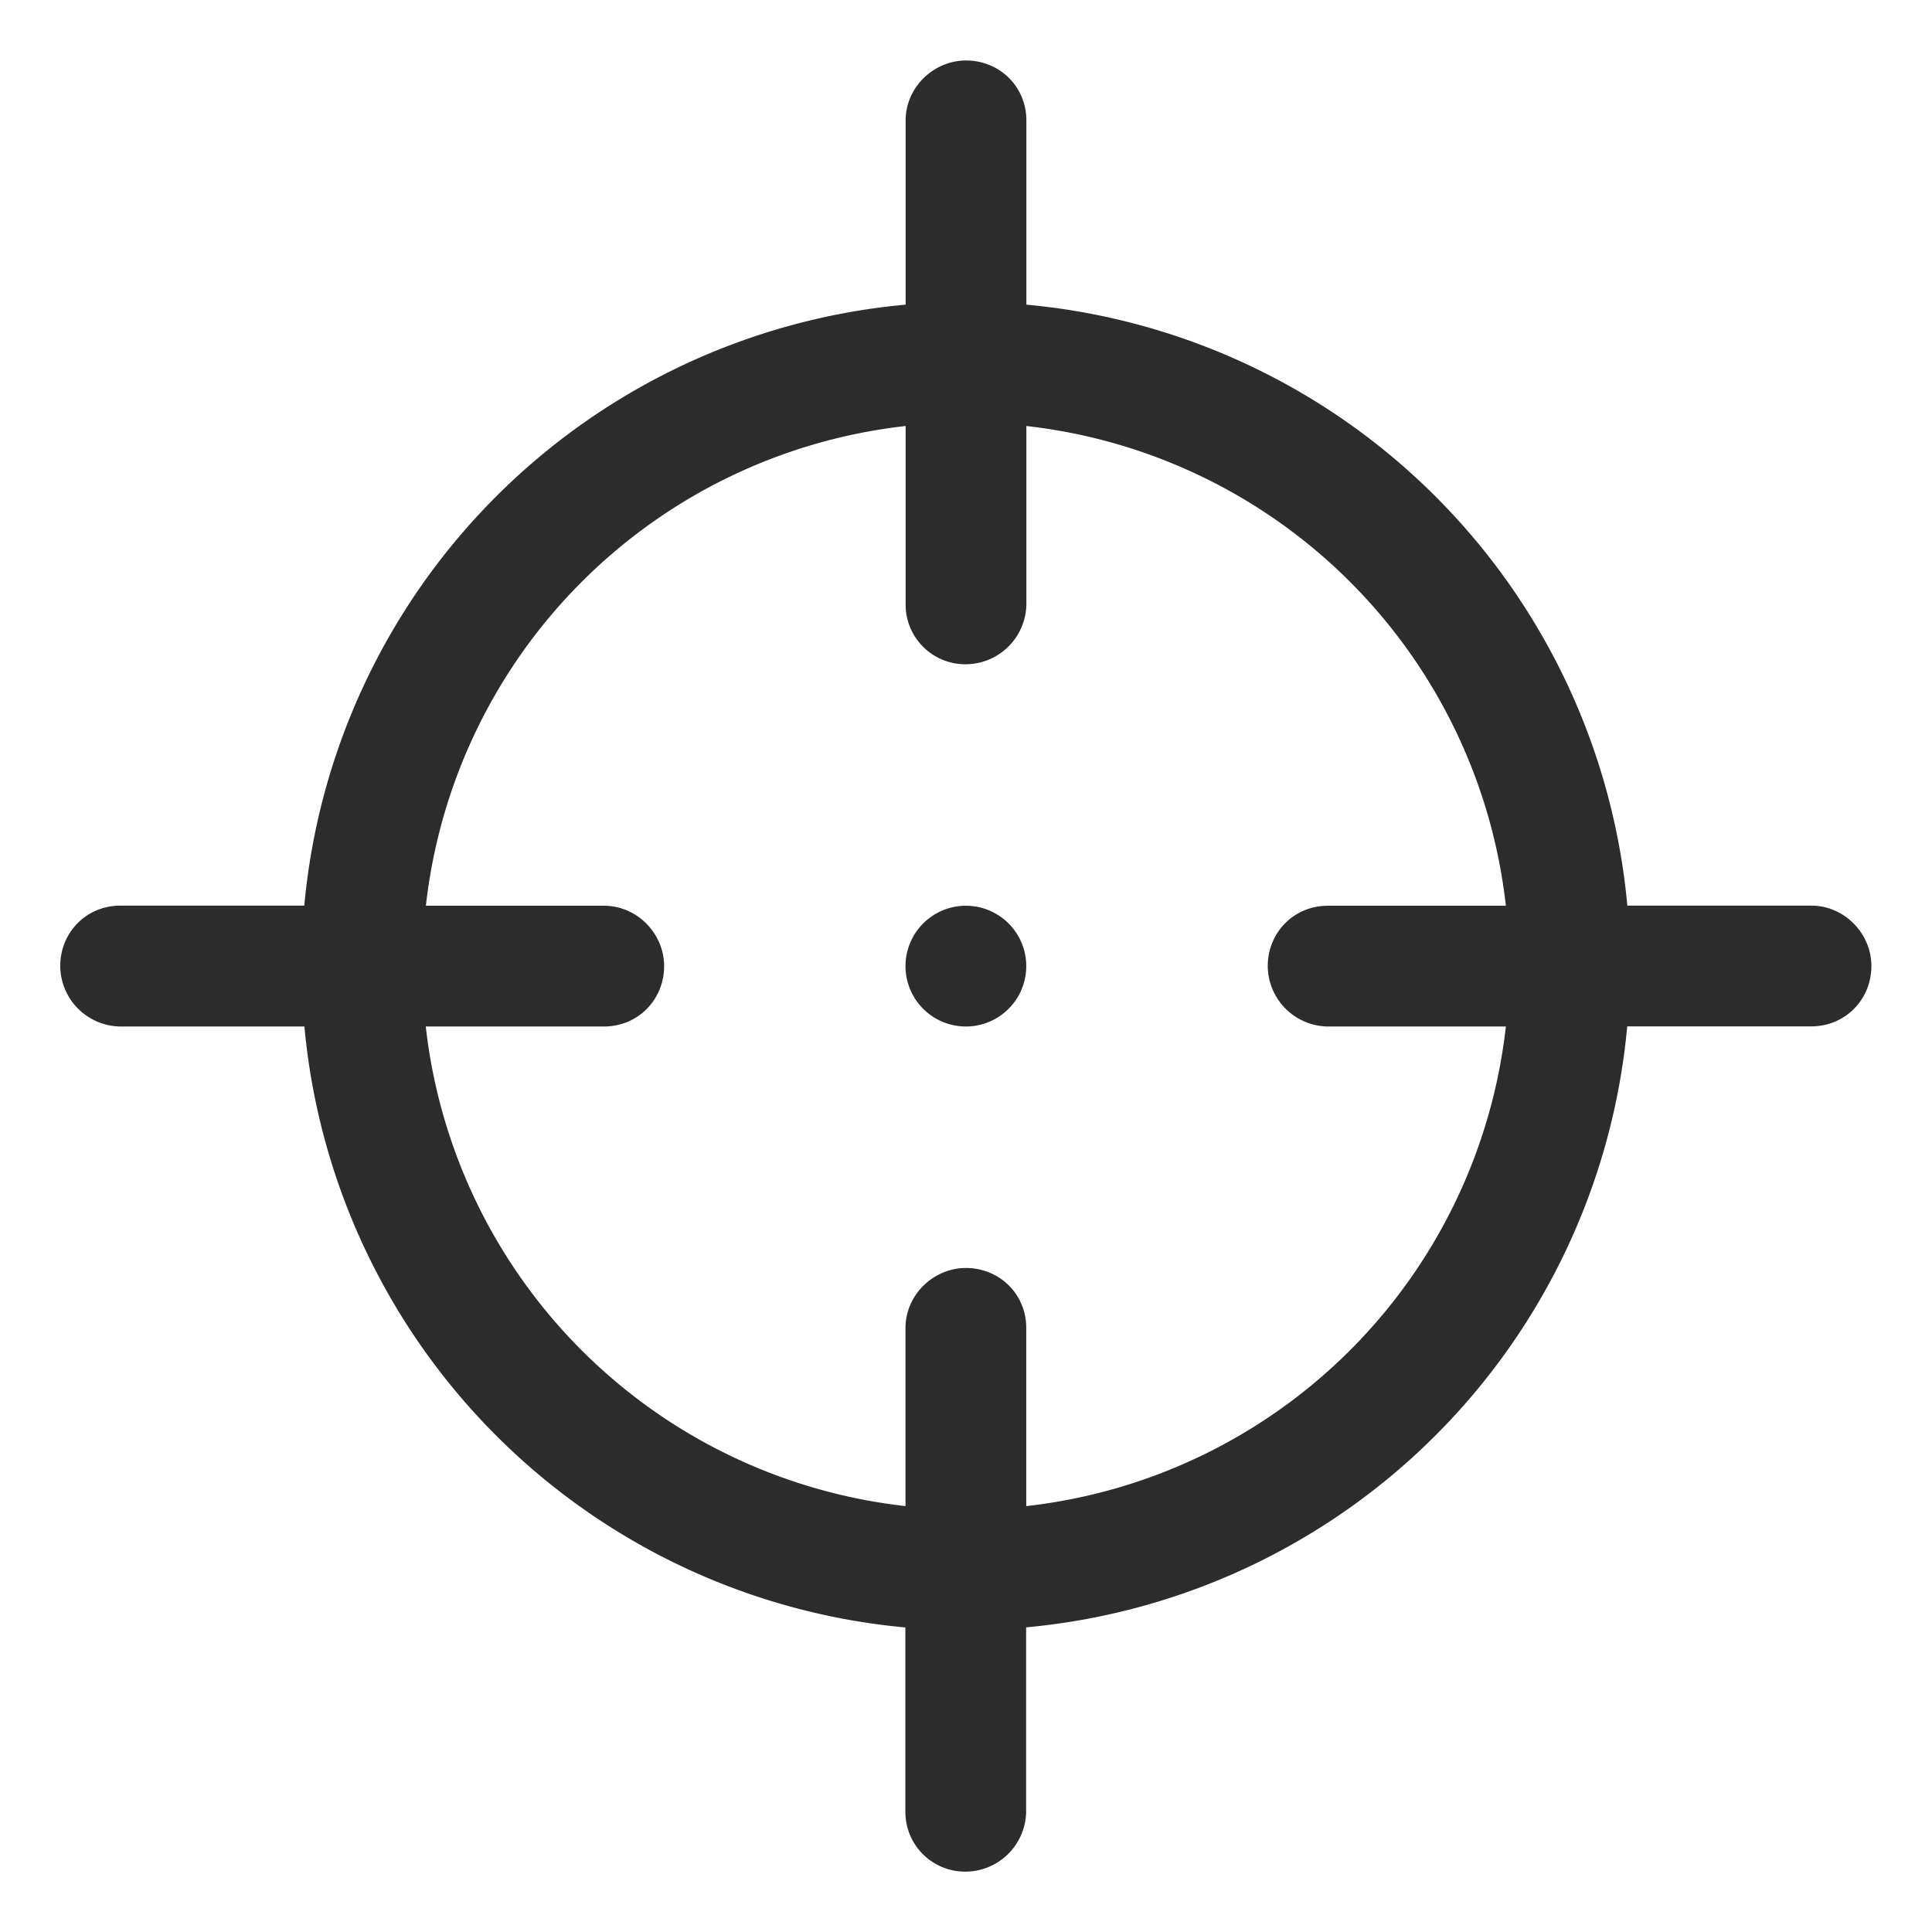 <?xml version="1.0" standalone="no"?><!DOCTYPE svg PUBLIC "-//W3C//DTD SVG 1.1//EN" "http://www.w3.org/Graphics/SVG/1.1/DTD/svg11.dtd"><svg t="1525098177184" class="icon" style="" viewBox="0 0 1024 1024" version="1.1" xmlns="http://www.w3.org/2000/svg" p-id="6096" xmlns:xlink="http://www.w3.org/1999/xlink" width="200" height="200"><defs><style type="text/css"></style></defs><path d="M479.936 862.592a352.128 352.128 0 0 1-318.592-318.528H63.808A32.256 32.256 0 0 1 31.936 512c0-17.728 13.76-32 31.872-32H161.28A352.128 352.128 0 0 1 480 161.472V63.872c0-17.6 14.848-31.808 32-31.808 17.664 0 32 13.696 32 31.808v97.6A352.128 352.128 0 0 1 862.528 480H960c17.6 0 31.872 14.784 31.872 32 0 17.664-13.76 32-31.872 32h-97.536a352.128 352.128 0 0 1-318.592 318.528v97.6a32.256 32.256 0 0 1-32 31.872 31.616 31.616 0 0 1-32-31.872v-97.6z m0-64.32v-94.4c0-17.6 14.848-31.808 32-31.808 17.664 0 32 13.696 32 31.808v94.4a288.128 288.128 0 0 0 254.208-254.208h-94.336a32.256 32.256 0 0 1-31.872-32c0-17.728 13.76-32 31.872-32h94.336A288.128 288.128 0 0 0 544 225.792v94.4a32.256 32.256 0 0 1-32 31.872 31.616 31.616 0 0 1-32-31.872V225.792a288.128 288.128 0 0 0-254.272 254.272h94.4c17.6 0 31.872 14.784 31.872 32 0 17.664-13.76 32-31.872 32H225.664A288.128 288.128 0 0 0 480 798.272z m32-254.208a32 32 0 1 1 0-64 32 32 0 0 1 0 64z" p-id="6097" fill="#2c2c2c"></path></svg>